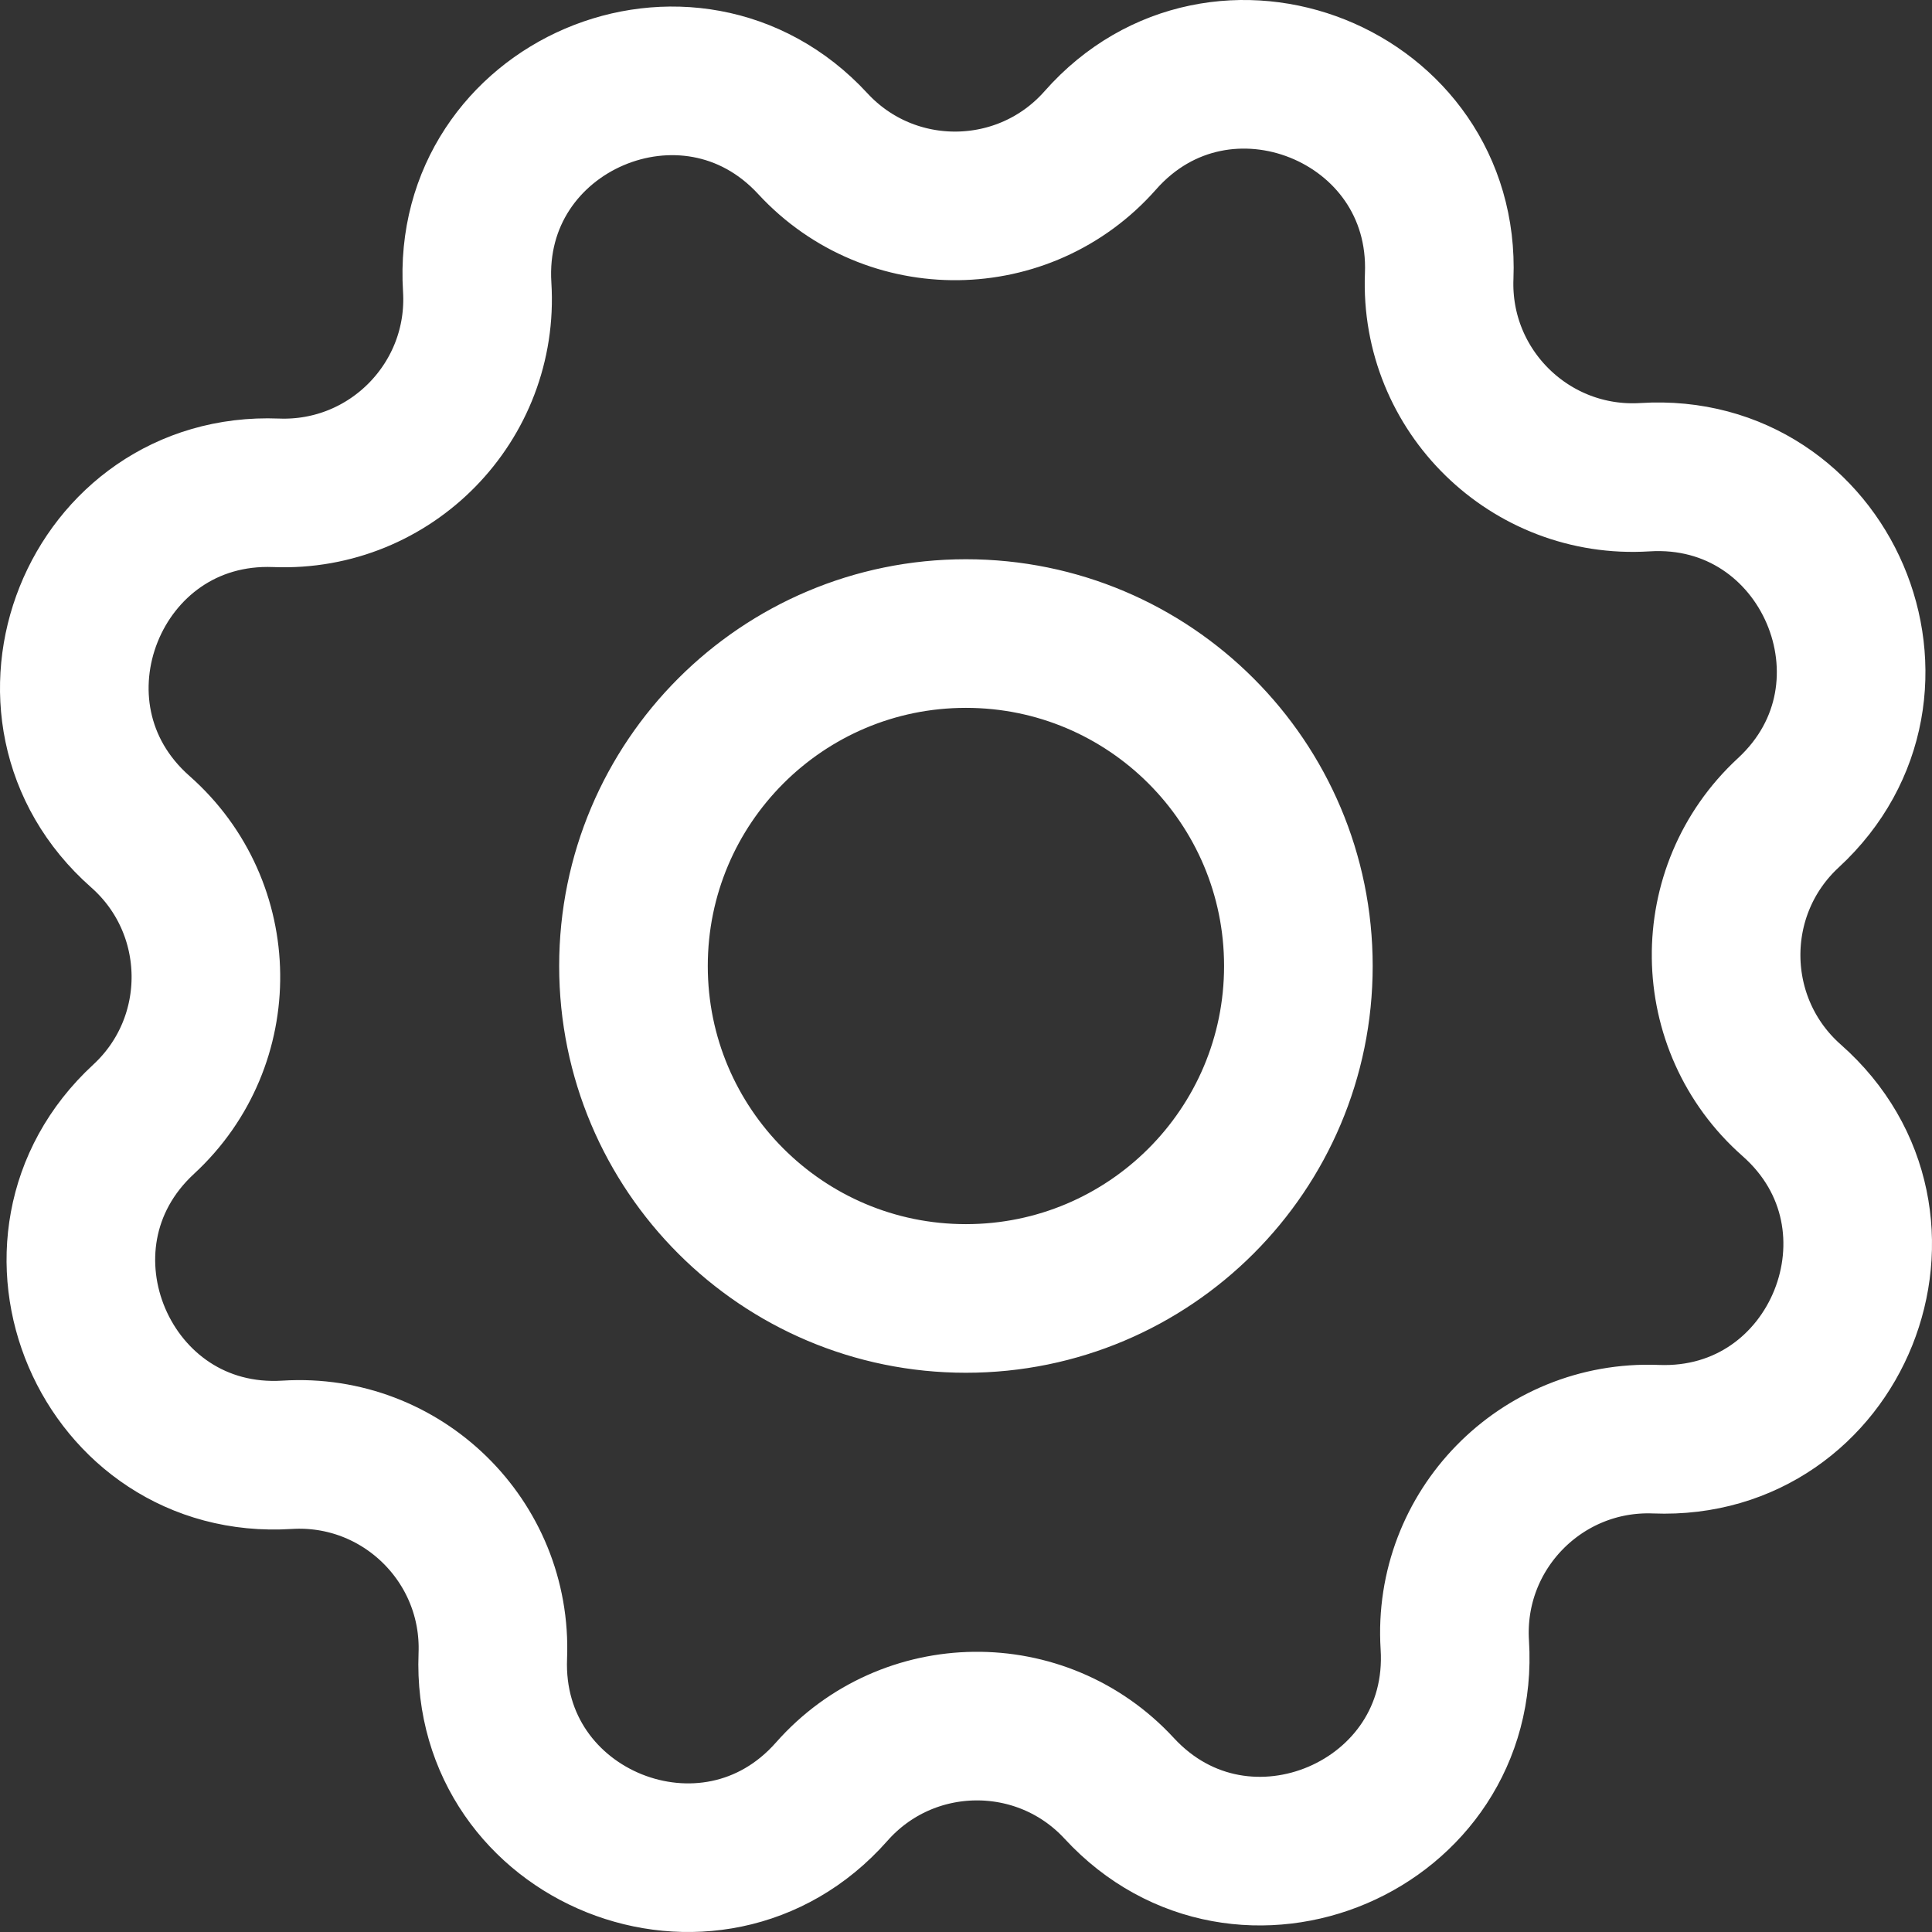 <svg width="26" height="26" viewBox="0 0 26 26" fill="none" xmlns="http://www.w3.org/2000/svg">
<rect x="0" y="0" width="26" height="26" fill="#333333" stroke="none"/>
<path d="M24.112 14.808C22.953 13.786 22.932 11.986 24.067 10.938C25.869 9.274 24.584 6.268 22.136 6.422C20.594 6.518 19.307 5.26 19.368 3.716C19.465 1.265 16.431 0.049 14.808 1.888C13.786 3.047 11.986 3.068 10.938 1.933C9.274 0.131 6.268 1.416 6.422 3.864C6.518 5.406 5.26 6.693 3.716 6.632C1.265 6.535 0.049 9.569 1.888 11.192C3.047 12.214 3.068 14.014 1.933 15.062C0.131 16.726 1.416 19.732 3.864 19.578C5.406 19.482 6.693 20.74 6.632 22.284C6.535 24.735 9.569 25.951 11.192 24.112C12.214 22.953 14.014 22.932 15.062 24.067C16.726 25.869 19.732 24.584 19.578 22.136C19.482 20.594 20.74 19.307 22.284 19.368C24.735 19.465 25.951 16.431 24.112 14.808ZM12.999 17.474C10.528 17.474 8.525 15.471 8.525 13C8.525 10.529 10.528 8.526 12.999 8.526C15.47 8.526 17.473 10.529 17.473 13C17.473 15.471 15.47 17.474 12.999 17.474Z" stroke="white" stroke-width="2" stroke-miterlimit="10"/>
</svg>
